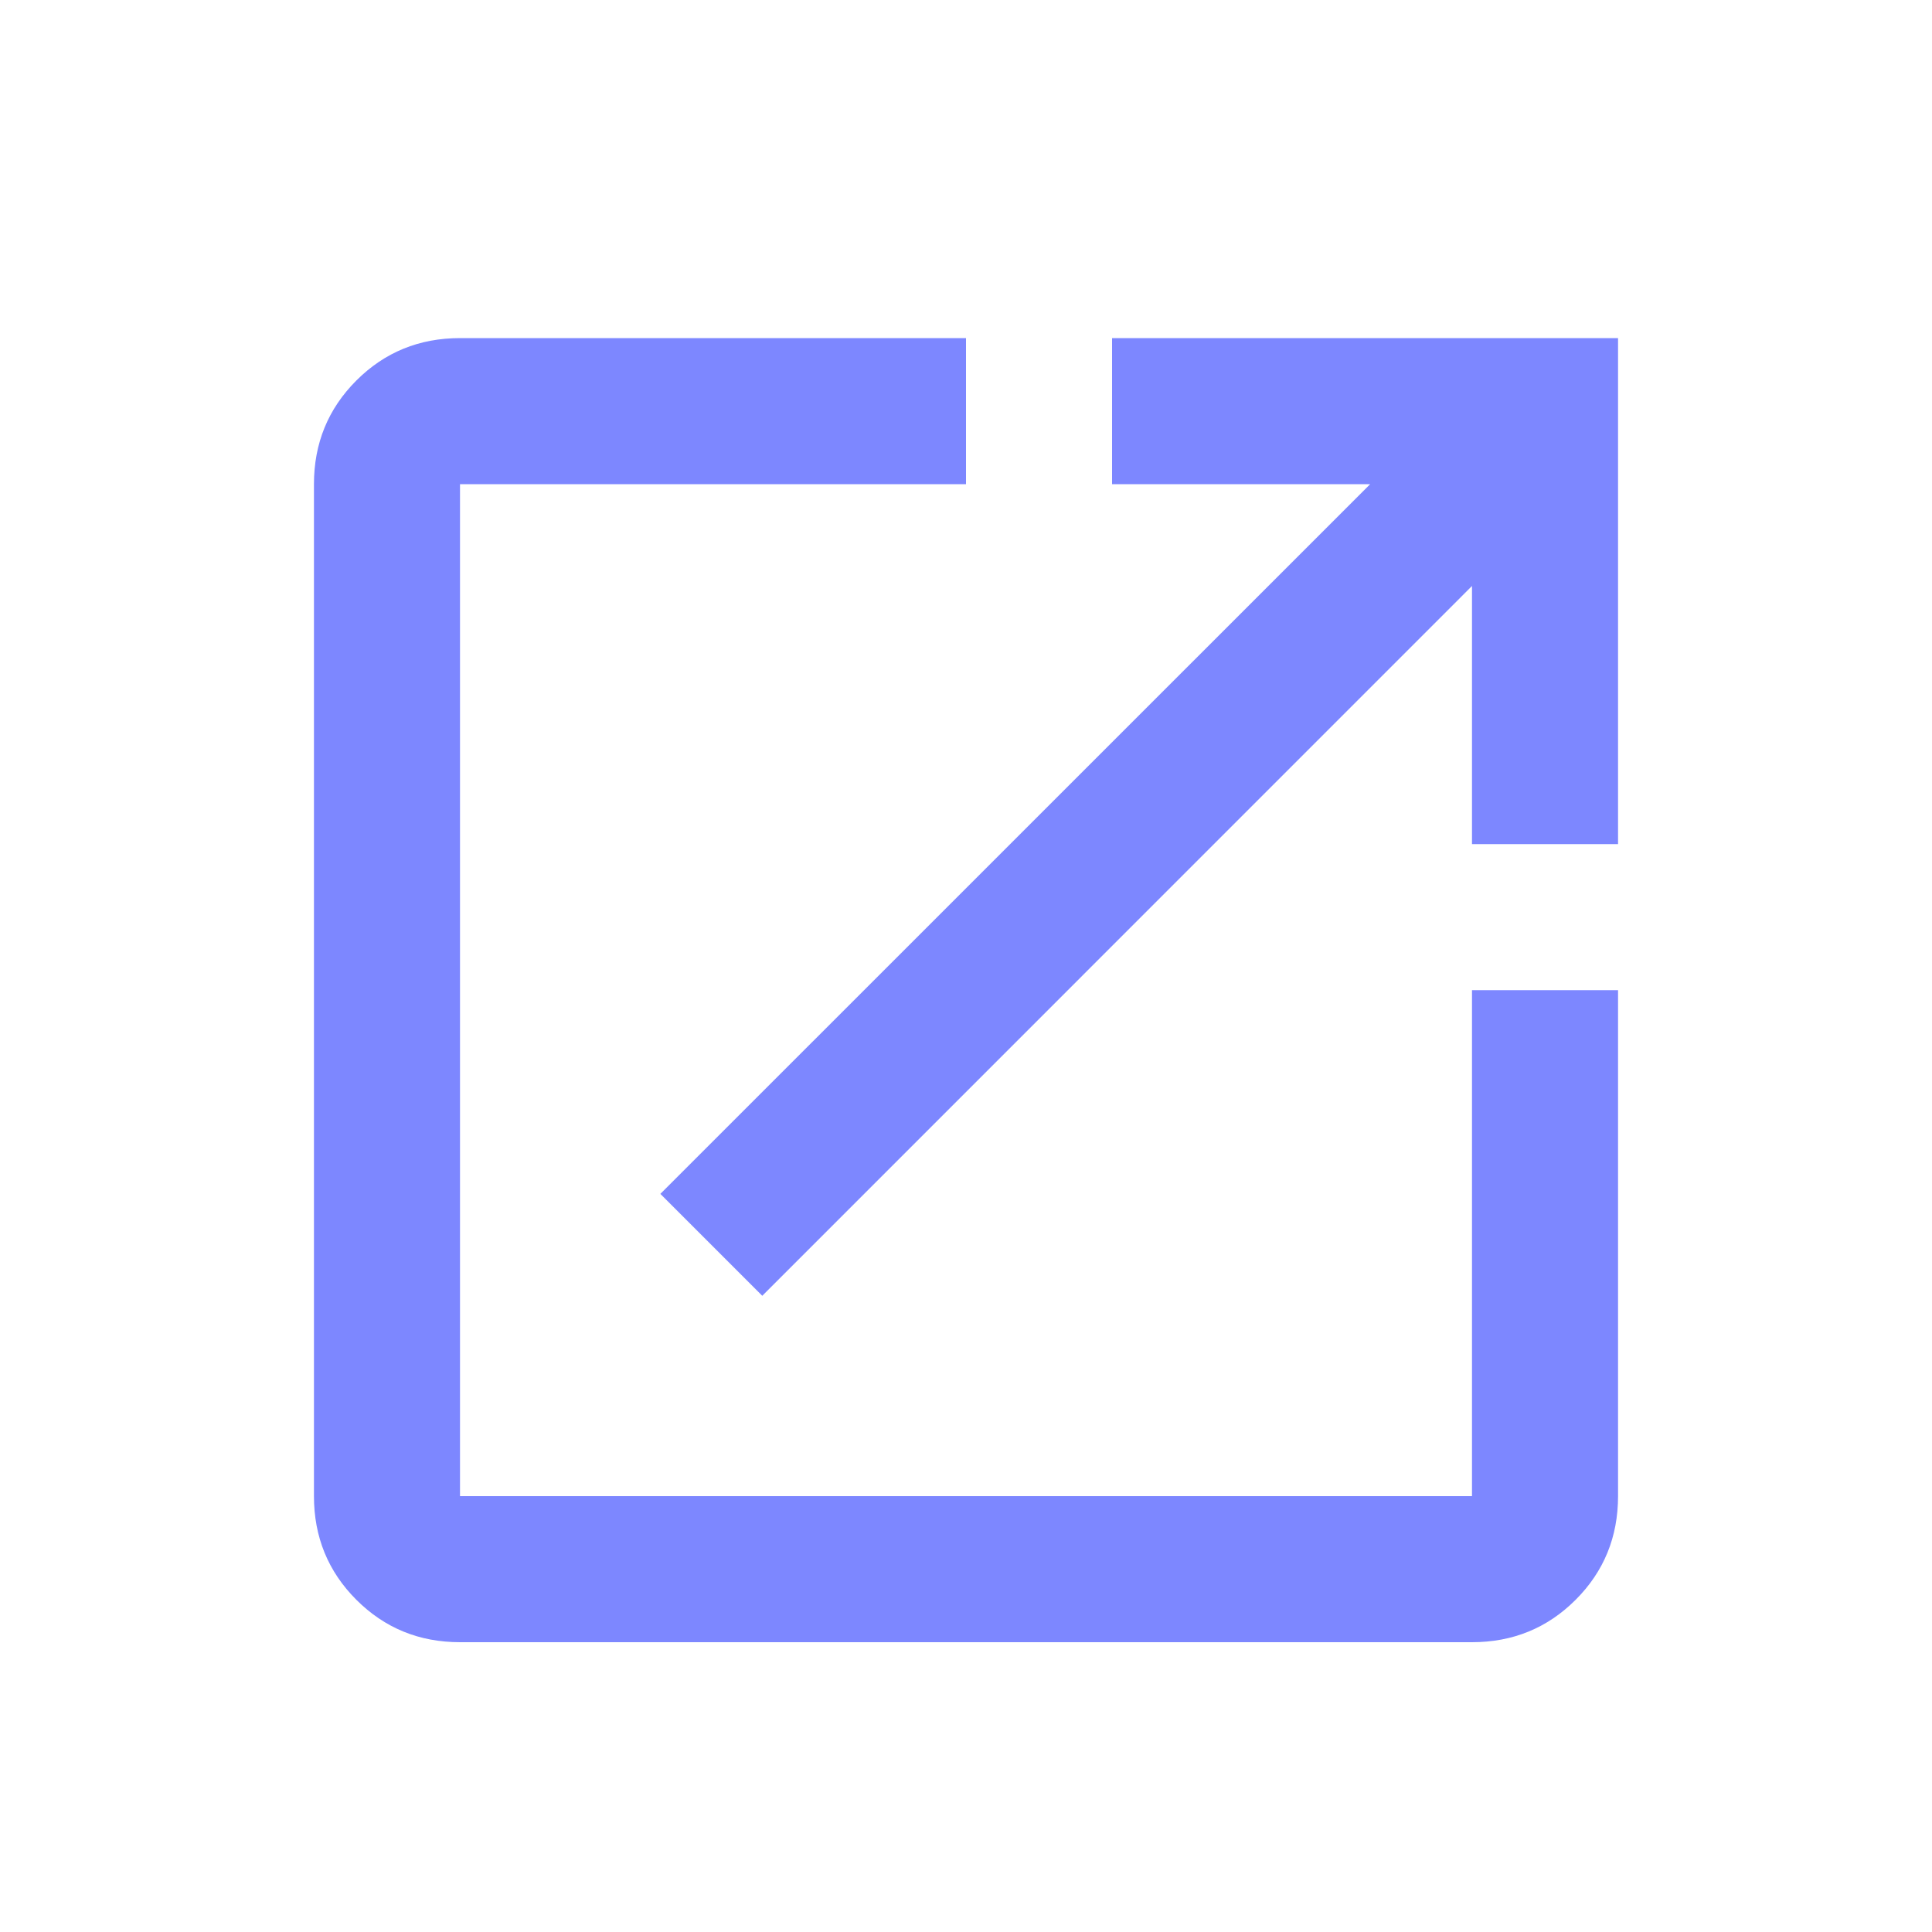 <svg width="20" height="20" viewBox="0 0 20 20" fill="none" xmlns="http://www.w3.org/2000/svg">
<path d="M15.238 15.488V10.25H16.75V15.488C16.75 15.91 16.604 16.268 16.311 16.561C16.018 16.854 15.66 17 15.238 17H4.762C4.34 17 3.982 16.854 3.689 16.561C3.396 16.268 3.25 15.91 3.25 15.488V5.012C3.25 4.59 3.396 4.232 3.689 3.939C3.982 3.646 4.34 3.5 4.762 3.5H10V5.012H4.762V15.488H15.238ZM11.512 3.5H16.75V8.738H15.238V6.066L7.891 13.414L6.836 12.359L14.184 5.012H11.512V3.5Z" fill="#7D87FF"/>
</svg>
